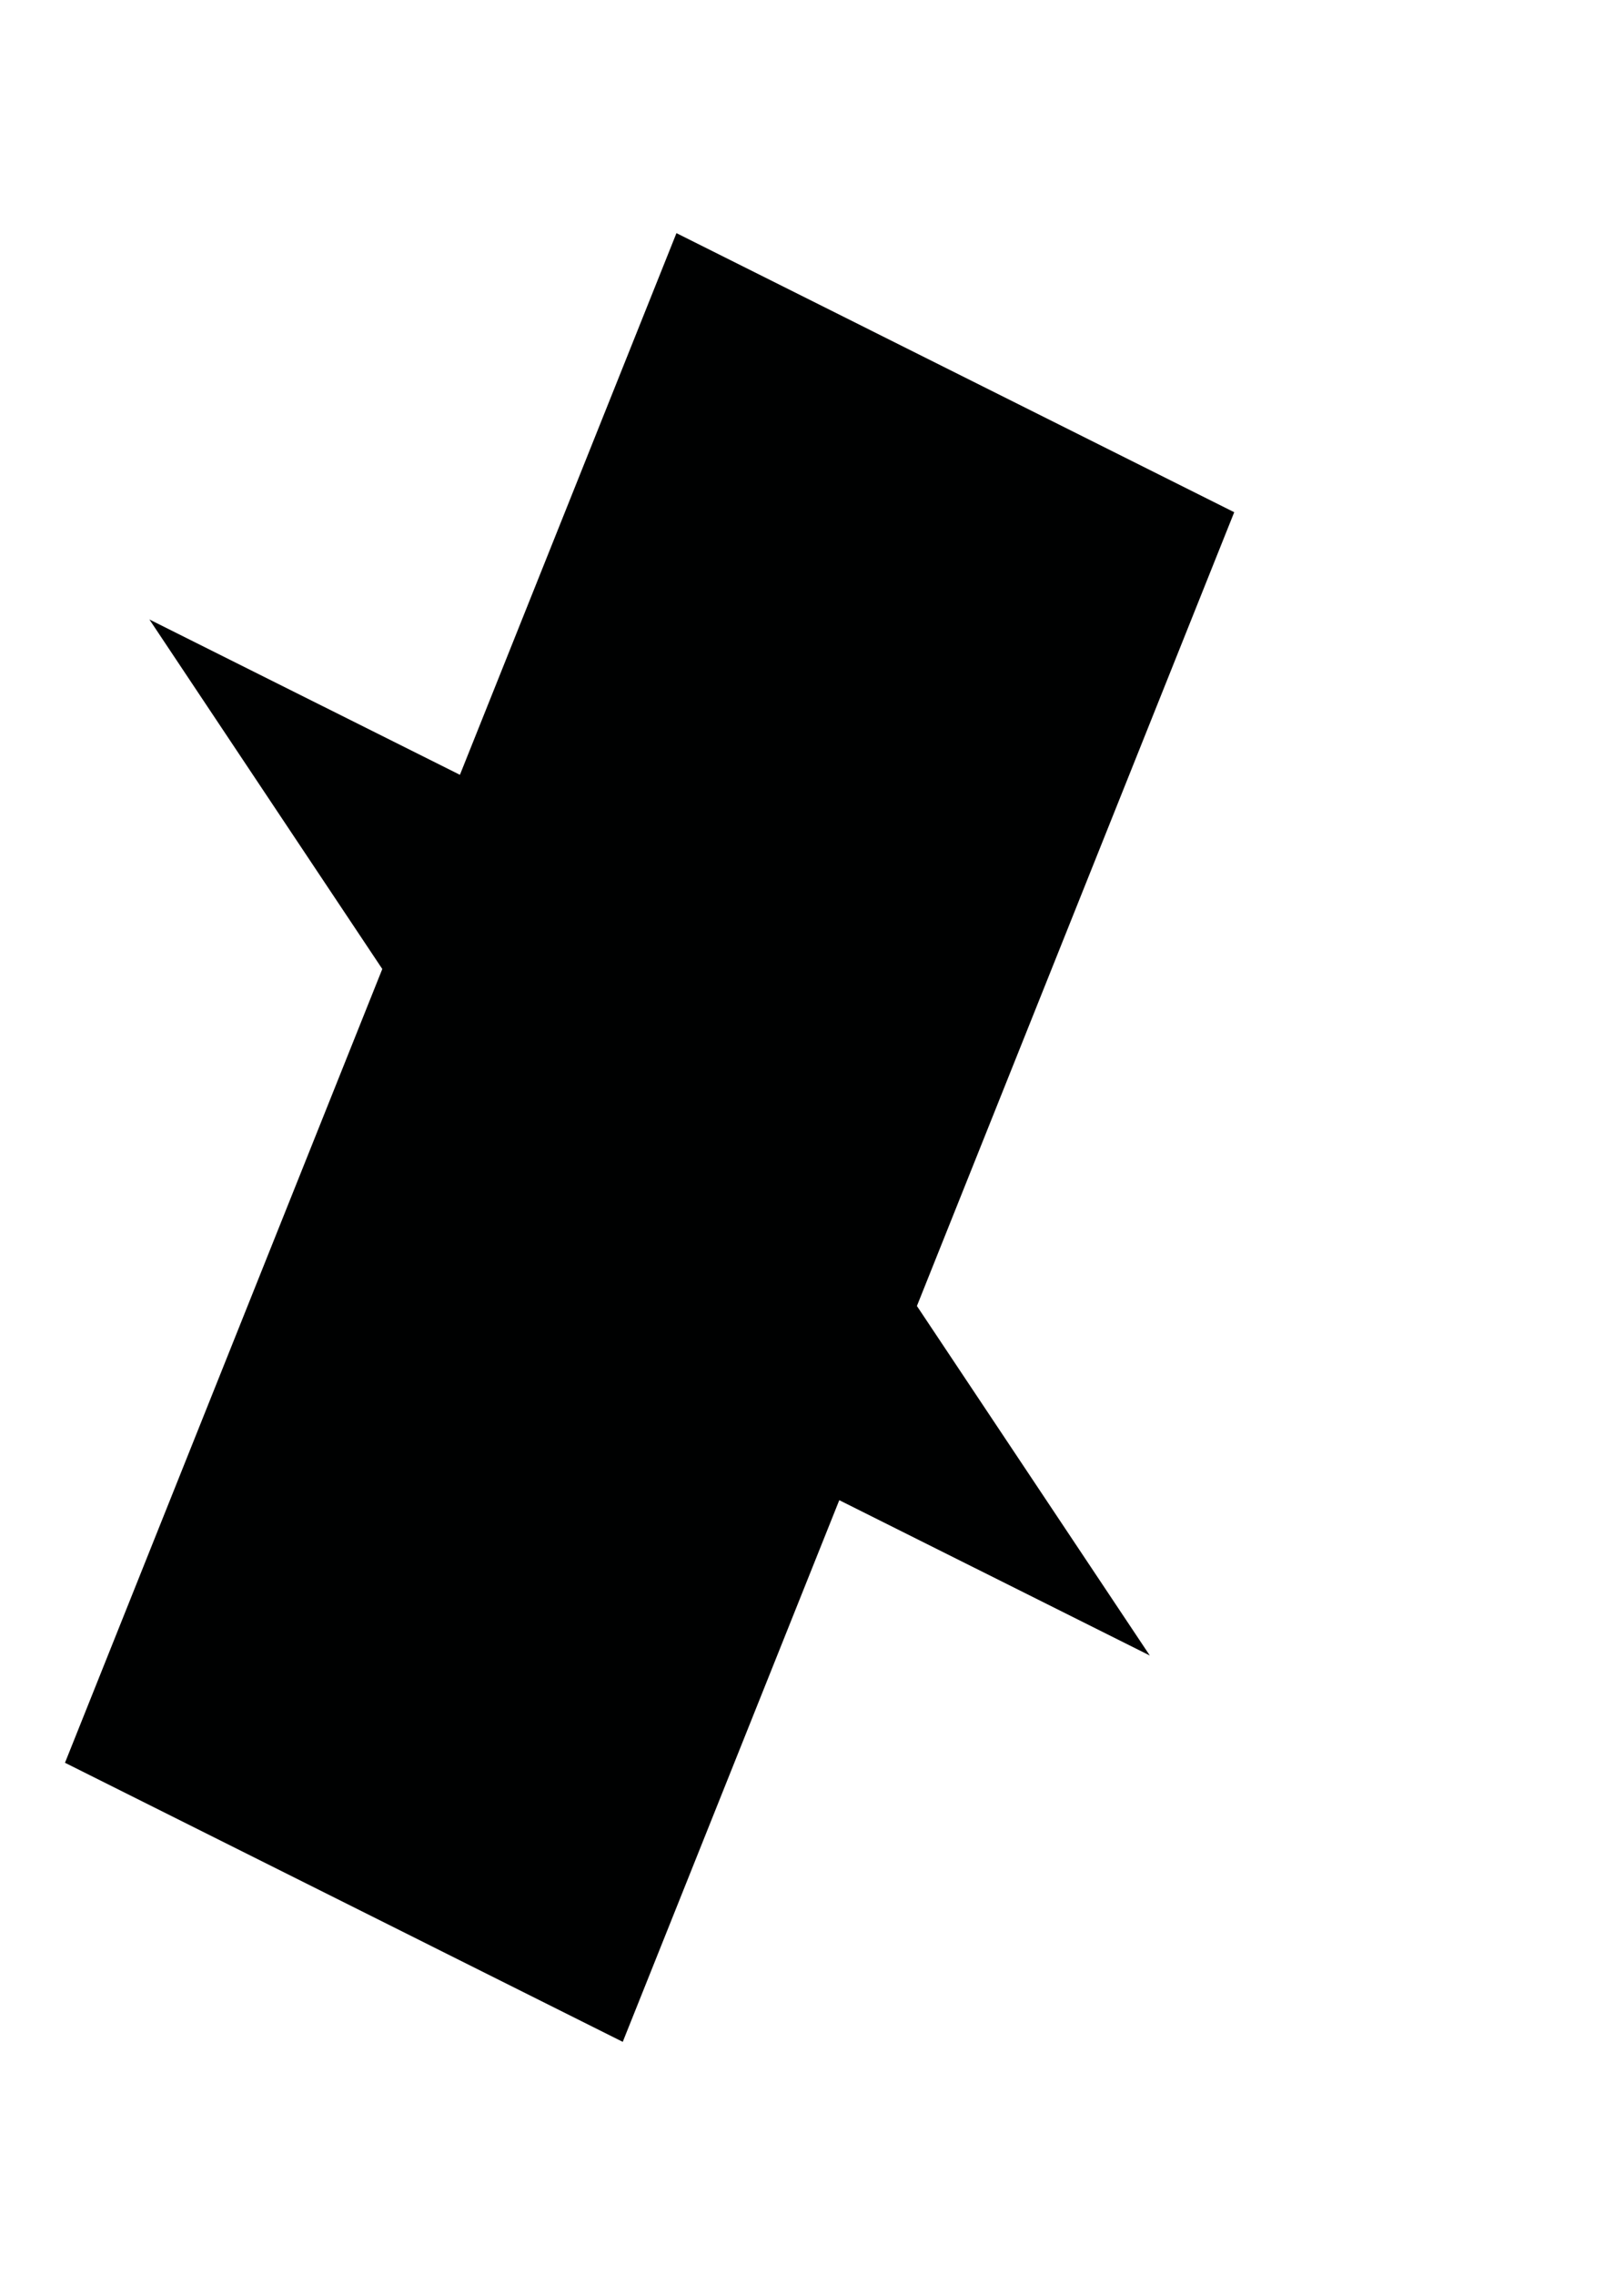 <svg xmlns="http://www.w3.org/2000/svg" width="90" height="126"><path fill="#000101" d="M3.601 97.631l17.585-43.963L8.279 34.309l17.209 8.604 12-30 30.911 15.456-17.585 43.963 12.907 19.359-17.209-8.604-12 30z"/></svg>